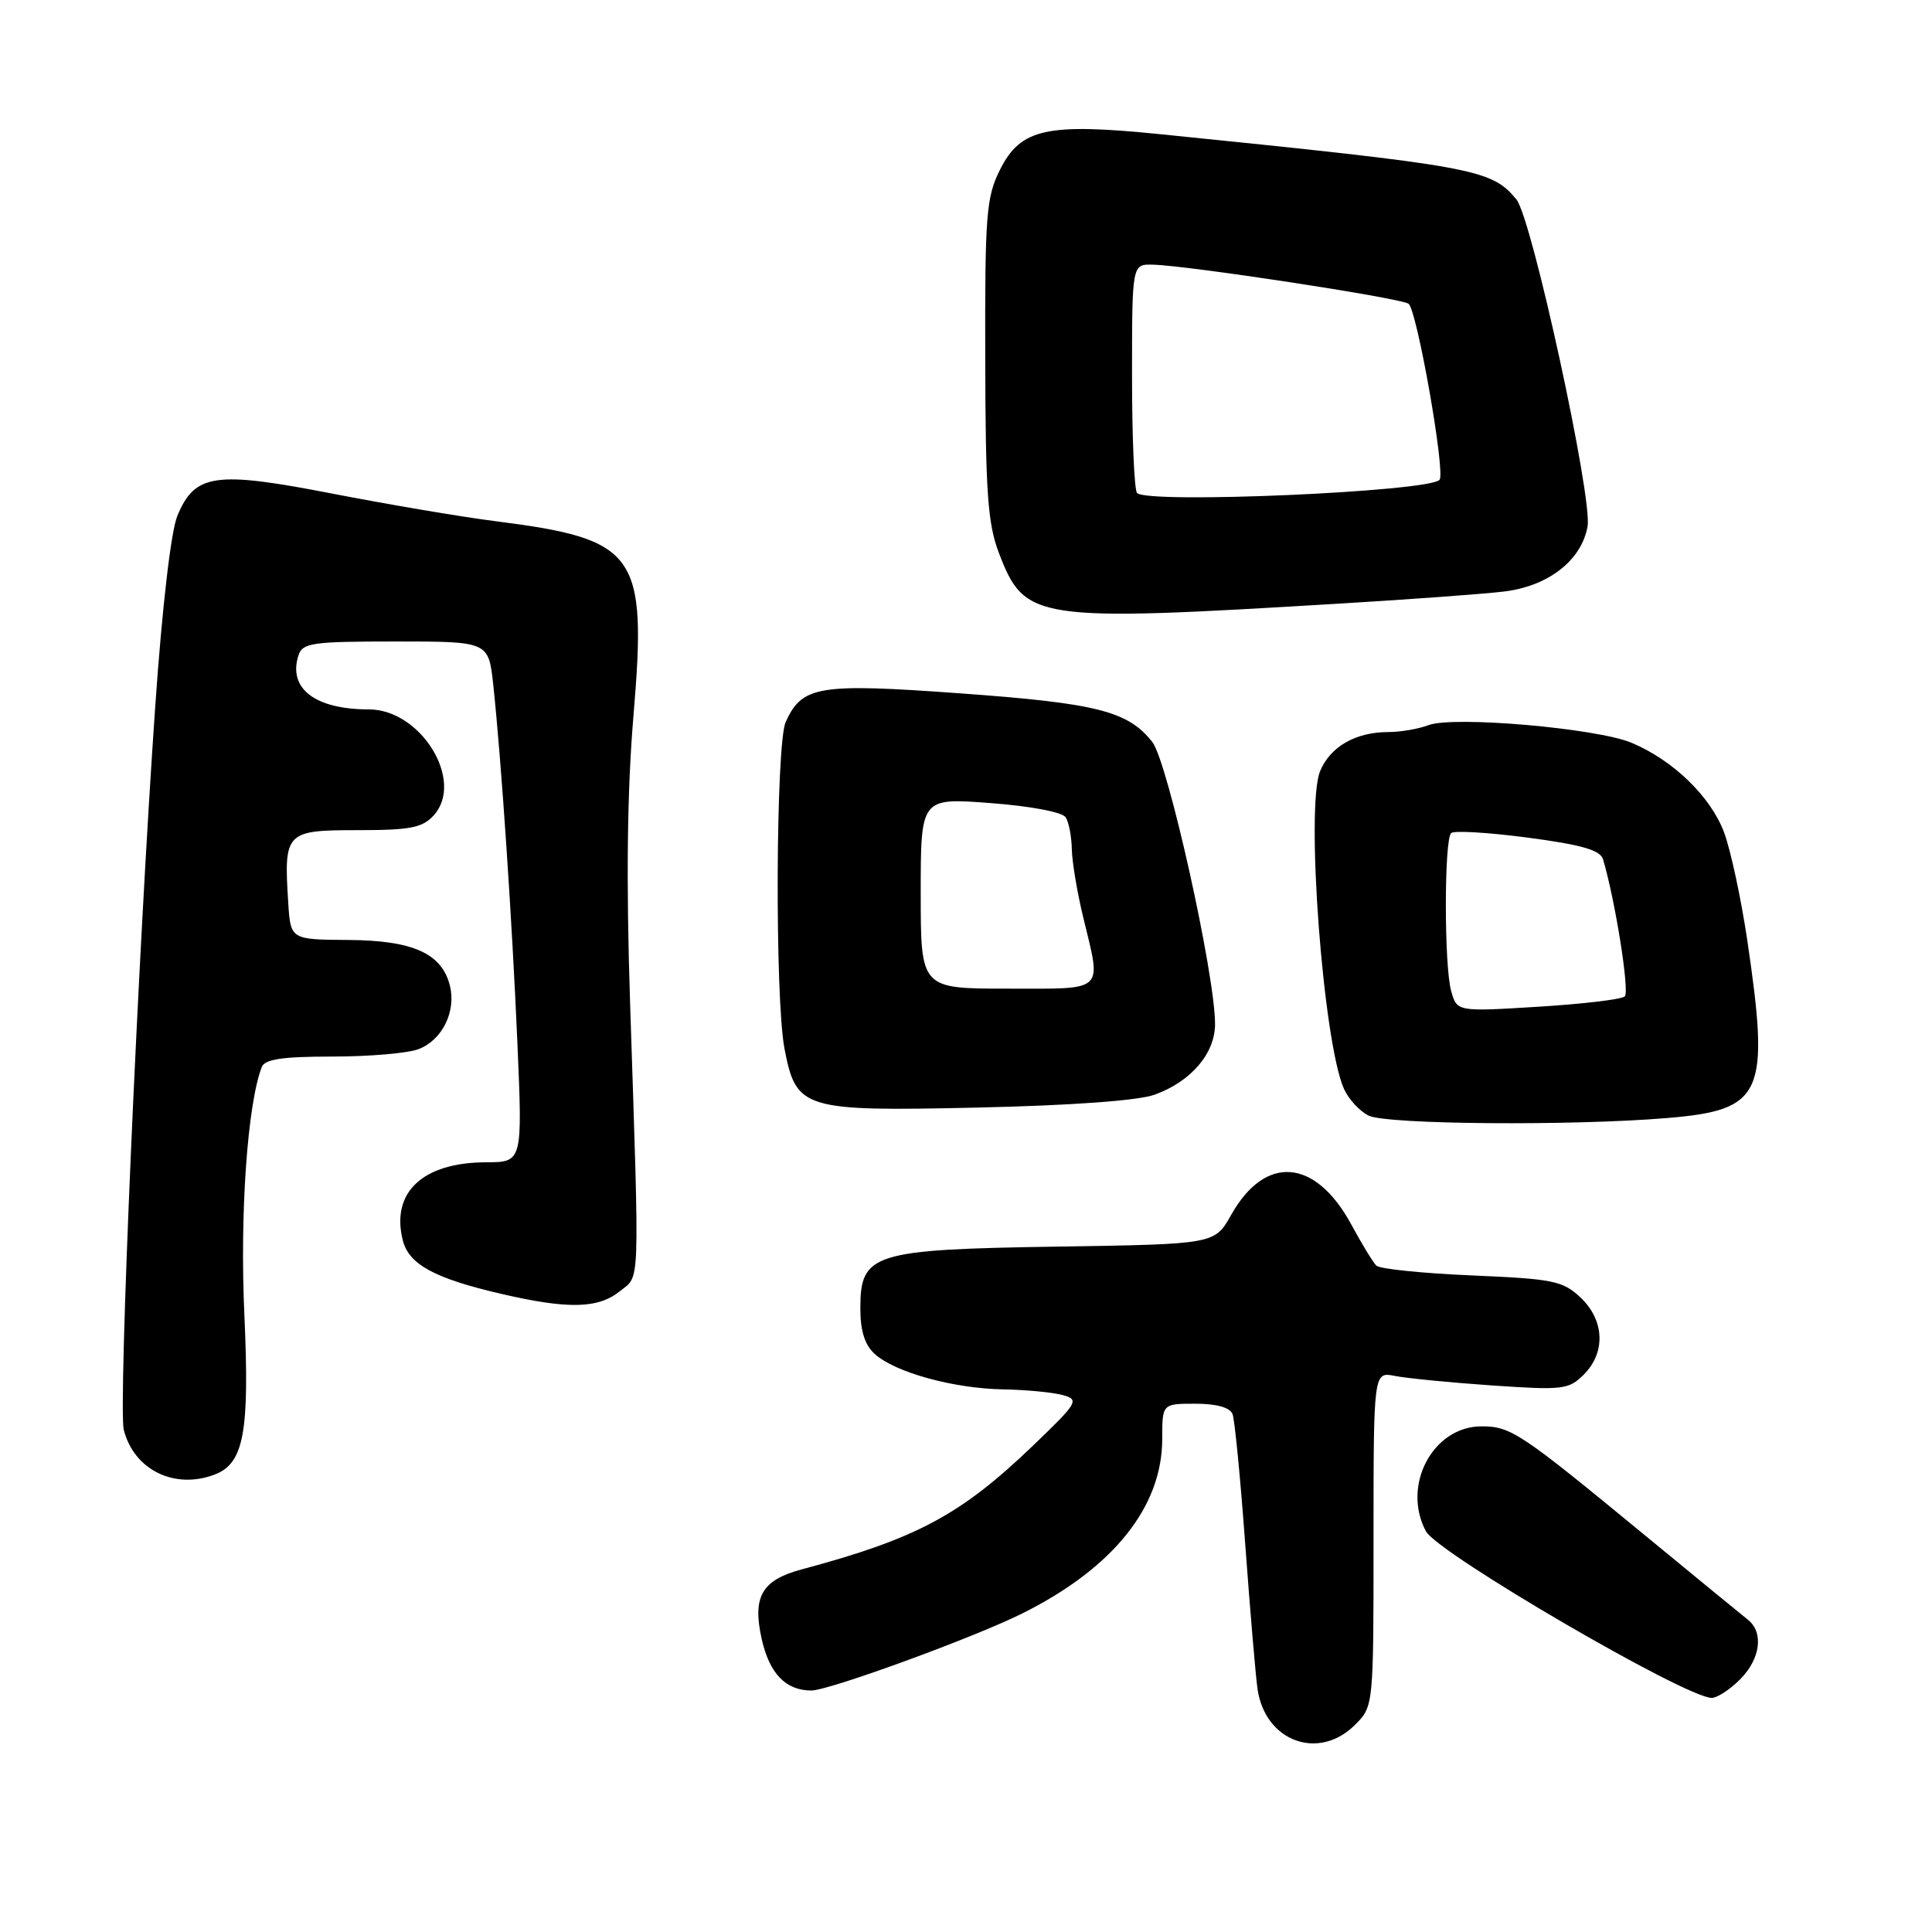 <?xml version="1.0" encoding="UTF-8" standalone="no"?>
<!DOCTYPE svg PUBLIC "-//W3C//DTD SVG 1.1//EN" "http://www.w3.org/Graphics/SVG/1.1/DTD/svg11.dtd" >
<svg xmlns="http://www.w3.org/2000/svg" xmlns:xlink="http://www.w3.org/1999/xlink" version="1.1" viewBox="0 0 256 256">
 <g >
 <path fill="currentColor"
d=" M 179.55 228.55 C 182.00 226.09 182.00 226.09 182.00 203.92 C 182.00 181.75 182.00 181.75 184.84 182.32 C 186.40 182.63 192.19 183.20 197.71 183.58 C 207.10 184.22 207.87 184.13 209.87 182.13 C 212.79 179.21 212.61 174.92 209.42 171.92 C 207.07 169.71 205.79 169.46 195.00 169.00 C 188.49 168.72 182.80 168.14 182.37 167.70 C 181.93 167.26 180.43 164.80 179.04 162.23 C 174.28 153.48 167.64 152.95 163.13 160.99 C 160.95 164.86 160.95 164.86 140.18 165.18 C 115.59 165.56 114.00 166.06 114.00 173.37 C 114.00 176.35 114.59 178.23 115.91 179.41 C 118.60 181.85 126.34 183.98 132.91 184.10 C 135.98 184.15 139.55 184.50 140.84 184.86 C 143.05 185.48 142.82 185.85 136.84 191.59 C 127.29 200.75 121.44 203.88 106.27 207.94 C 100.94 209.36 99.67 211.56 100.93 217.18 C 101.96 221.77 104.12 224.00 107.51 224.00 C 109.85 224.00 129.15 216.95 135.50 213.77 C 147.51 207.77 154.00 199.66 154.00 190.68 C 154.00 186.00 154.00 186.00 158.39 186.00 C 161.21 186.00 162.98 186.50 163.32 187.38 C 163.61 188.14 164.36 195.90 165.00 204.63 C 165.64 213.36 166.37 221.99 166.63 223.81 C 167.64 230.76 174.73 233.36 179.55 228.55 Z  M 230.55 222.55 C 233.28 219.81 233.74 216.30 231.59 214.61 C 230.82 214.00 224.72 209.00 218.04 203.50 C 201.42 189.81 200.21 189.00 196.31 189.00 C 189.86 189.00 185.71 196.84 188.94 202.90 C 190.50 205.81 223.28 224.93 226.80 224.98 C 227.51 224.99 229.20 223.90 230.55 222.55 Z  M 28.46 195.38 C 32.32 193.90 33.08 189.78 32.38 174.21 C 31.77 160.78 32.79 146.33 34.68 141.40 C 35.08 140.35 37.39 140.00 44.04 140.00 C 48.90 140.00 54.03 139.56 55.45 139.02 C 58.60 137.82 60.47 134.03 59.61 130.59 C 58.54 126.32 54.69 124.60 46.12 124.55 C 38.50 124.50 38.50 124.50 38.19 119.57 C 37.60 110.25 37.84 110.00 47.36 110.00 C 54.38 110.00 55.97 109.69 57.48 108.03 C 61.59 103.48 55.78 94.00 48.88 94.00 C 41.76 94.00 38.15 91.24 39.54 86.86 C 40.08 85.18 41.32 85.00 52.44 85.00 C 64.74 85.00 64.74 85.00 65.36 90.75 C 66.43 100.77 67.86 121.96 68.56 138.25 C 69.24 154.00 69.24 154.00 64.37 154.01 C 56.00 154.04 51.78 158.00 53.37 164.34 C 54.17 167.54 57.57 169.39 66.40 171.44 C 75.27 173.50 79.27 173.41 82.14 171.09 C 84.84 168.91 84.75 171.40 83.49 132.90 C 82.96 116.65 83.10 104.79 83.94 94.81 C 85.75 73.24 84.47 71.45 65.50 69.04 C 61.10 68.48 51.42 66.84 44.00 65.40 C 28.47 62.38 25.83 62.76 23.50 68.35 C 22.66 70.36 21.48 80.49 20.57 93.60 C 18.27 126.52 15.66 186.50 16.40 189.45 C 17.73 194.76 23.14 197.42 28.46 195.38 Z  M 220.86 148.15 C 233.65 147.08 234.55 145.07 231.51 124.50 C 230.69 119.00 229.31 112.61 228.45 110.30 C 226.67 105.55 221.72 100.75 216.21 98.43 C 211.60 96.49 192.57 94.83 189.27 96.09 C 187.95 96.59 185.57 97.00 183.98 97.00 C 179.63 97.00 176.28 98.92 174.92 102.18 C 172.97 106.90 175.33 138.24 178.10 144.32 C 178.72 145.68 180.19 147.26 181.36 147.83 C 183.78 149.00 208.22 149.20 220.86 148.15 Z  M 153.00 145.05 C 157.82 143.31 161.00 139.59 161.00 135.69 C 161.00 129.09 154.73 100.92 152.68 98.31 C 149.45 94.22 145.36 93.18 127.19 91.87 C 108.45 90.51 106.29 90.87 104.11 95.66 C 102.79 98.56 102.66 132.29 103.95 138.96 C 105.50 147.00 106.38 147.27 129.48 146.76 C 142.01 146.48 150.81 145.84 153.00 145.05 Z  M 177.50 79.98 C 186.85 79.42 196.66 78.70 199.29 78.38 C 205.17 77.67 209.55 74.26 210.36 69.76 C 211.04 65.97 202.97 28.87 200.93 26.42 C 197.60 22.40 195.52 22.02 153.82 17.79 C 138.69 16.26 135.24 17.02 132.50 22.50 C 130.68 26.13 130.50 28.45 130.55 47.57 C 130.58 65.18 130.88 69.40 132.35 73.24 C 135.79 82.24 136.99 82.42 177.50 79.98 Z  M 192.28 131.28 C 191.35 127.95 191.35 111.32 192.28 110.39 C 192.64 110.03 197.21 110.30 202.44 110.99 C 209.62 111.94 212.06 112.65 212.42 113.88 C 214.07 119.52 215.95 131.43 215.29 132.03 C 214.86 132.43 209.67 133.04 203.78 133.40 C 193.05 134.06 193.05 134.06 192.28 131.28 Z  M 122.00 118.36 C 122.00 105.71 122.00 105.71 131.22 106.41 C 136.57 106.81 140.77 107.61 141.21 108.30 C 141.63 108.96 141.99 110.85 142.02 112.50 C 142.05 114.15 142.72 118.20 143.52 121.50 C 145.96 131.62 146.62 131.00 133.50 131.00 C 122.00 131.00 122.00 131.00 122.00 118.36 Z  M 150.67 65.33 C 150.30 64.97 150.00 57.99 150.00 49.83 C 150.00 35.00 150.00 35.00 152.75 35.07 C 157.35 35.17 185.42 39.46 186.63 40.24 C 187.74 40.96 191.58 62.75 190.74 63.59 C 189.16 65.17 152.12 66.78 150.67 65.33 Z "/>
</g>
</svg>